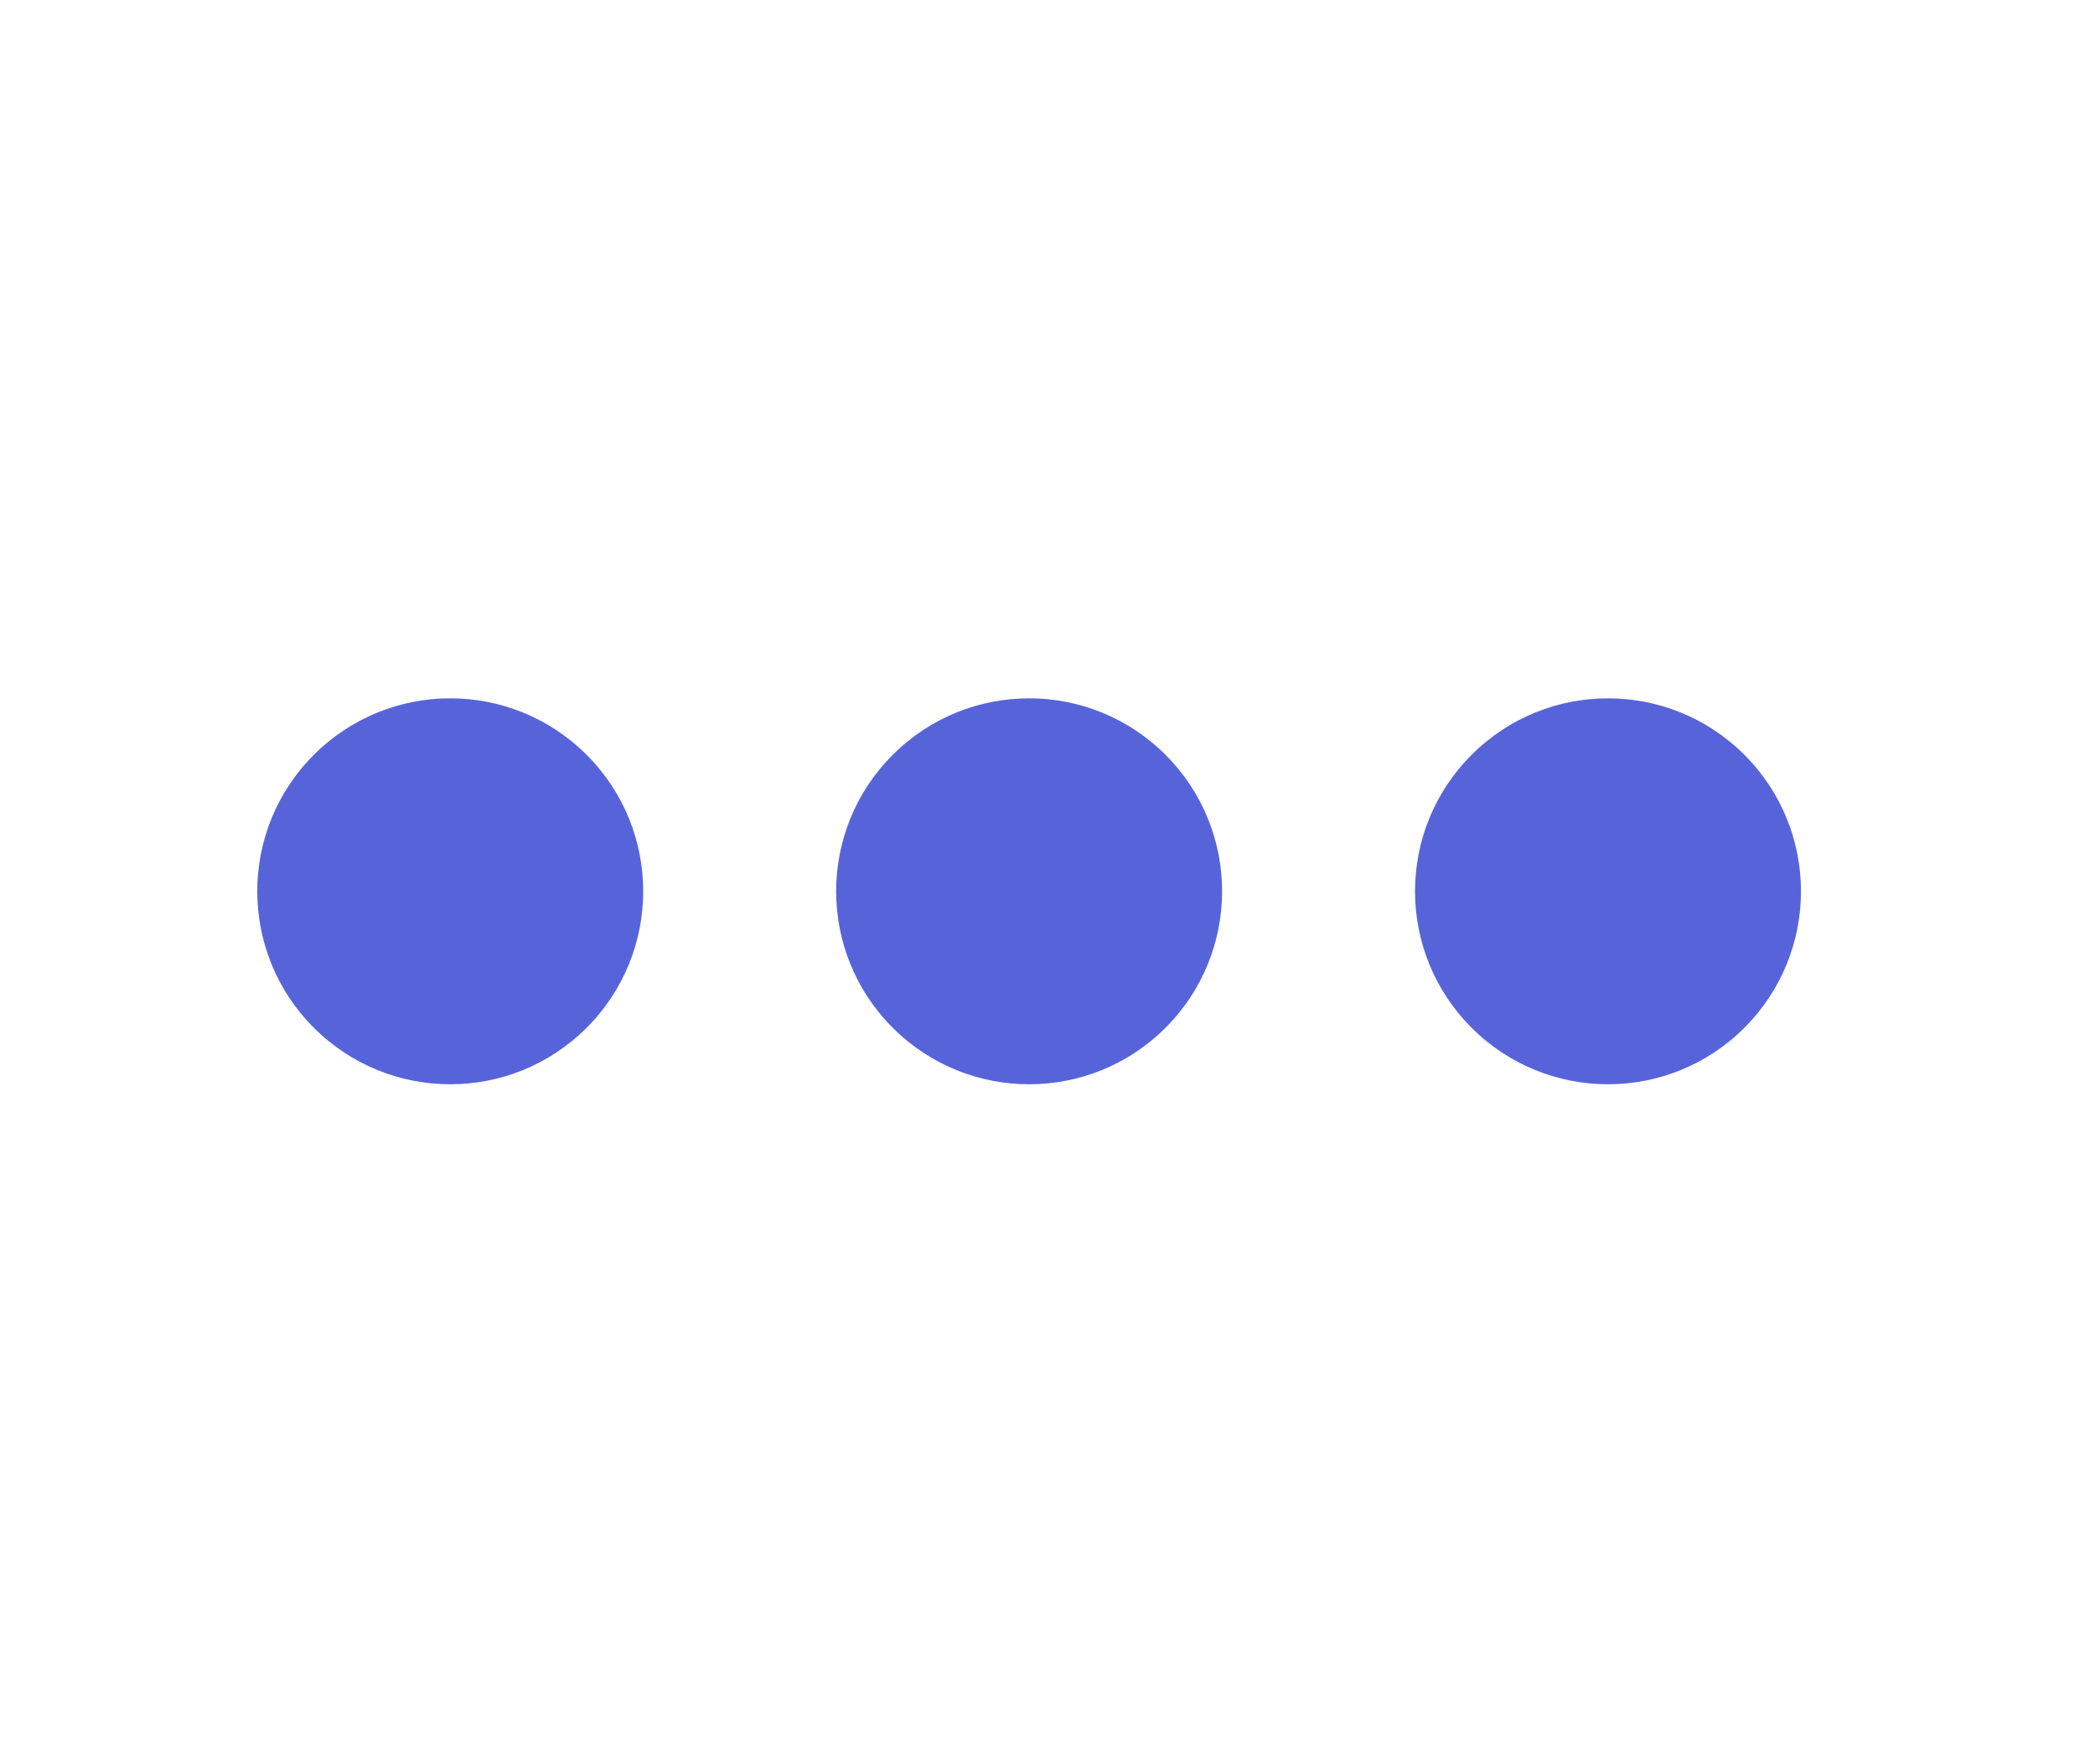 <?xml version="1.0" encoding="UTF-8"?>
<svg width="57px" height="48px" viewBox="0 0 57 48" version="1.1" xmlns="http://www.w3.org/2000/svg" xmlns:xlink="http://www.w3.org/1999/xlink">
    <!-- Generator: Sketch 62 (91390) - https://sketch.com -->
    <title>menu</title>
    <desc>Created with Sketch.</desc>
    <g id="Page-1" stroke="none" stroke-width="1" fill="none" fill-rule="evenodd">
        <g id="Biq-Landing-Page" transform="translate(-1066, -3283)">
            <g id="Form-Copy" transform="translate(0, 2914)">
                <g id="Group-4" transform="translate(570, 250)">
                    <g id="menu" transform="translate(496, 119)">
                        <rect id="Rectangle" fill="#FFFFFF" x="0" y="0" width="57" height="48"></rect>
                        <path d="M47.462,20.538 C49.513,22.588 49.513,25.912 47.462,27.962 C45.412,30.013 42.088,30.013 40.038,27.962 C37.987,25.912 37.987,22.588 40.038,20.538 C42.088,18.487 45.412,18.487 47.462,20.538" id="Path" fill="#5764D9" fill-rule="nonzero"></path>
                        <path d="M31.712,20.538 C33.763,22.588 33.763,25.912 31.712,27.962 C29.662,30.013 26.338,30.013 24.288,27.962 C22.237,25.912 22.237,22.588 24.288,20.538 C26.338,18.487 29.662,18.487 31.712,20.538" id="Path" fill="#5764D9" fill-rule="nonzero"></path>
                        <path d="M15.962,20.538 C18.013,22.588 18.013,25.912 15.962,27.962 C13.912,30.013 10.588,30.013 8.538,27.962 C6.487,25.912 6.487,22.588 8.538,20.538 C10.588,18.487 13.912,18.487 15.962,20.538" id="Path" fill="#5764D9" fill-rule="nonzero"></path>
                    </g>
                </g>
            </g>
        </g>
    </g>
</svg>